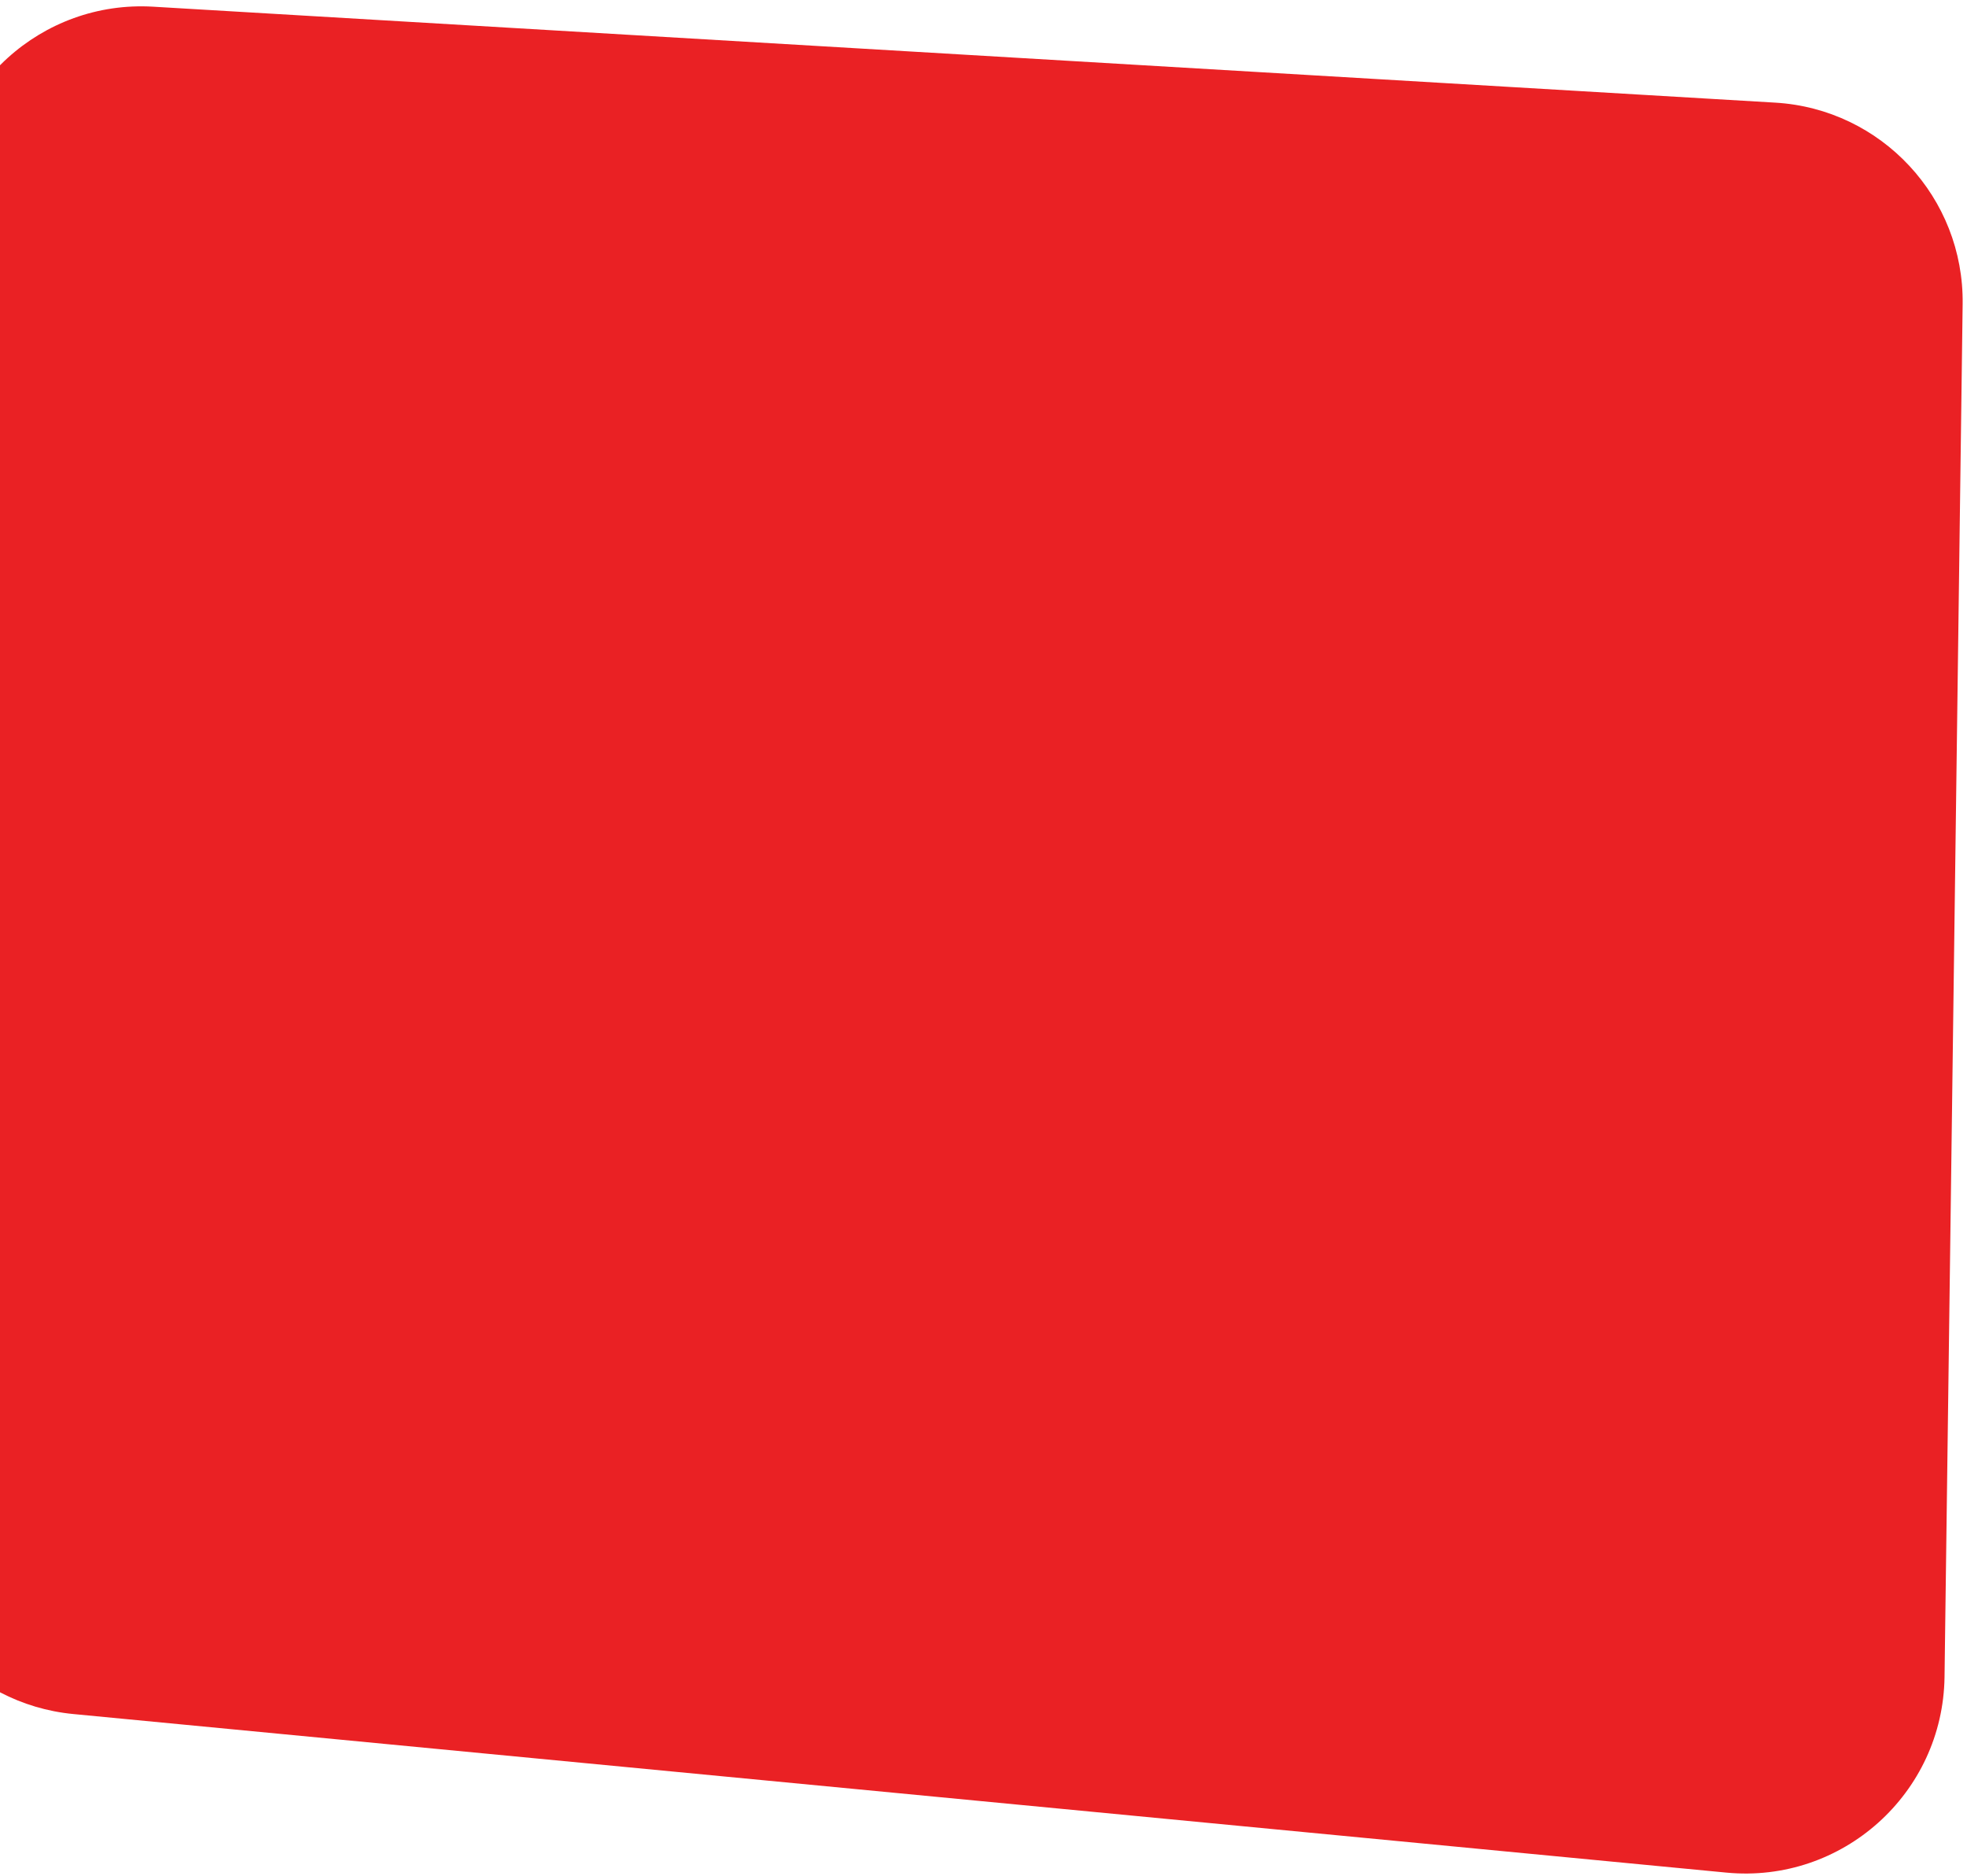 <svg xmlns="http://www.w3.org/2000/svg" width="237" height="226" viewBox="0 0 237 226" fill="none">
<path d="M-6.942 23.866C-6.439 10.417 5.023 0.011 18.458 0.806L213.895 12.365C226.7 13.122 236.645 23.814 236.476 36.64L234.293 202.02C234.108 216.053 221.974 226.934 208.004 225.594L8.84 206.492C-3.815 205.279 -13.328 194.408 -12.852 181.704L-6.942 23.866Z" fill="#EA2124"/>
</svg>